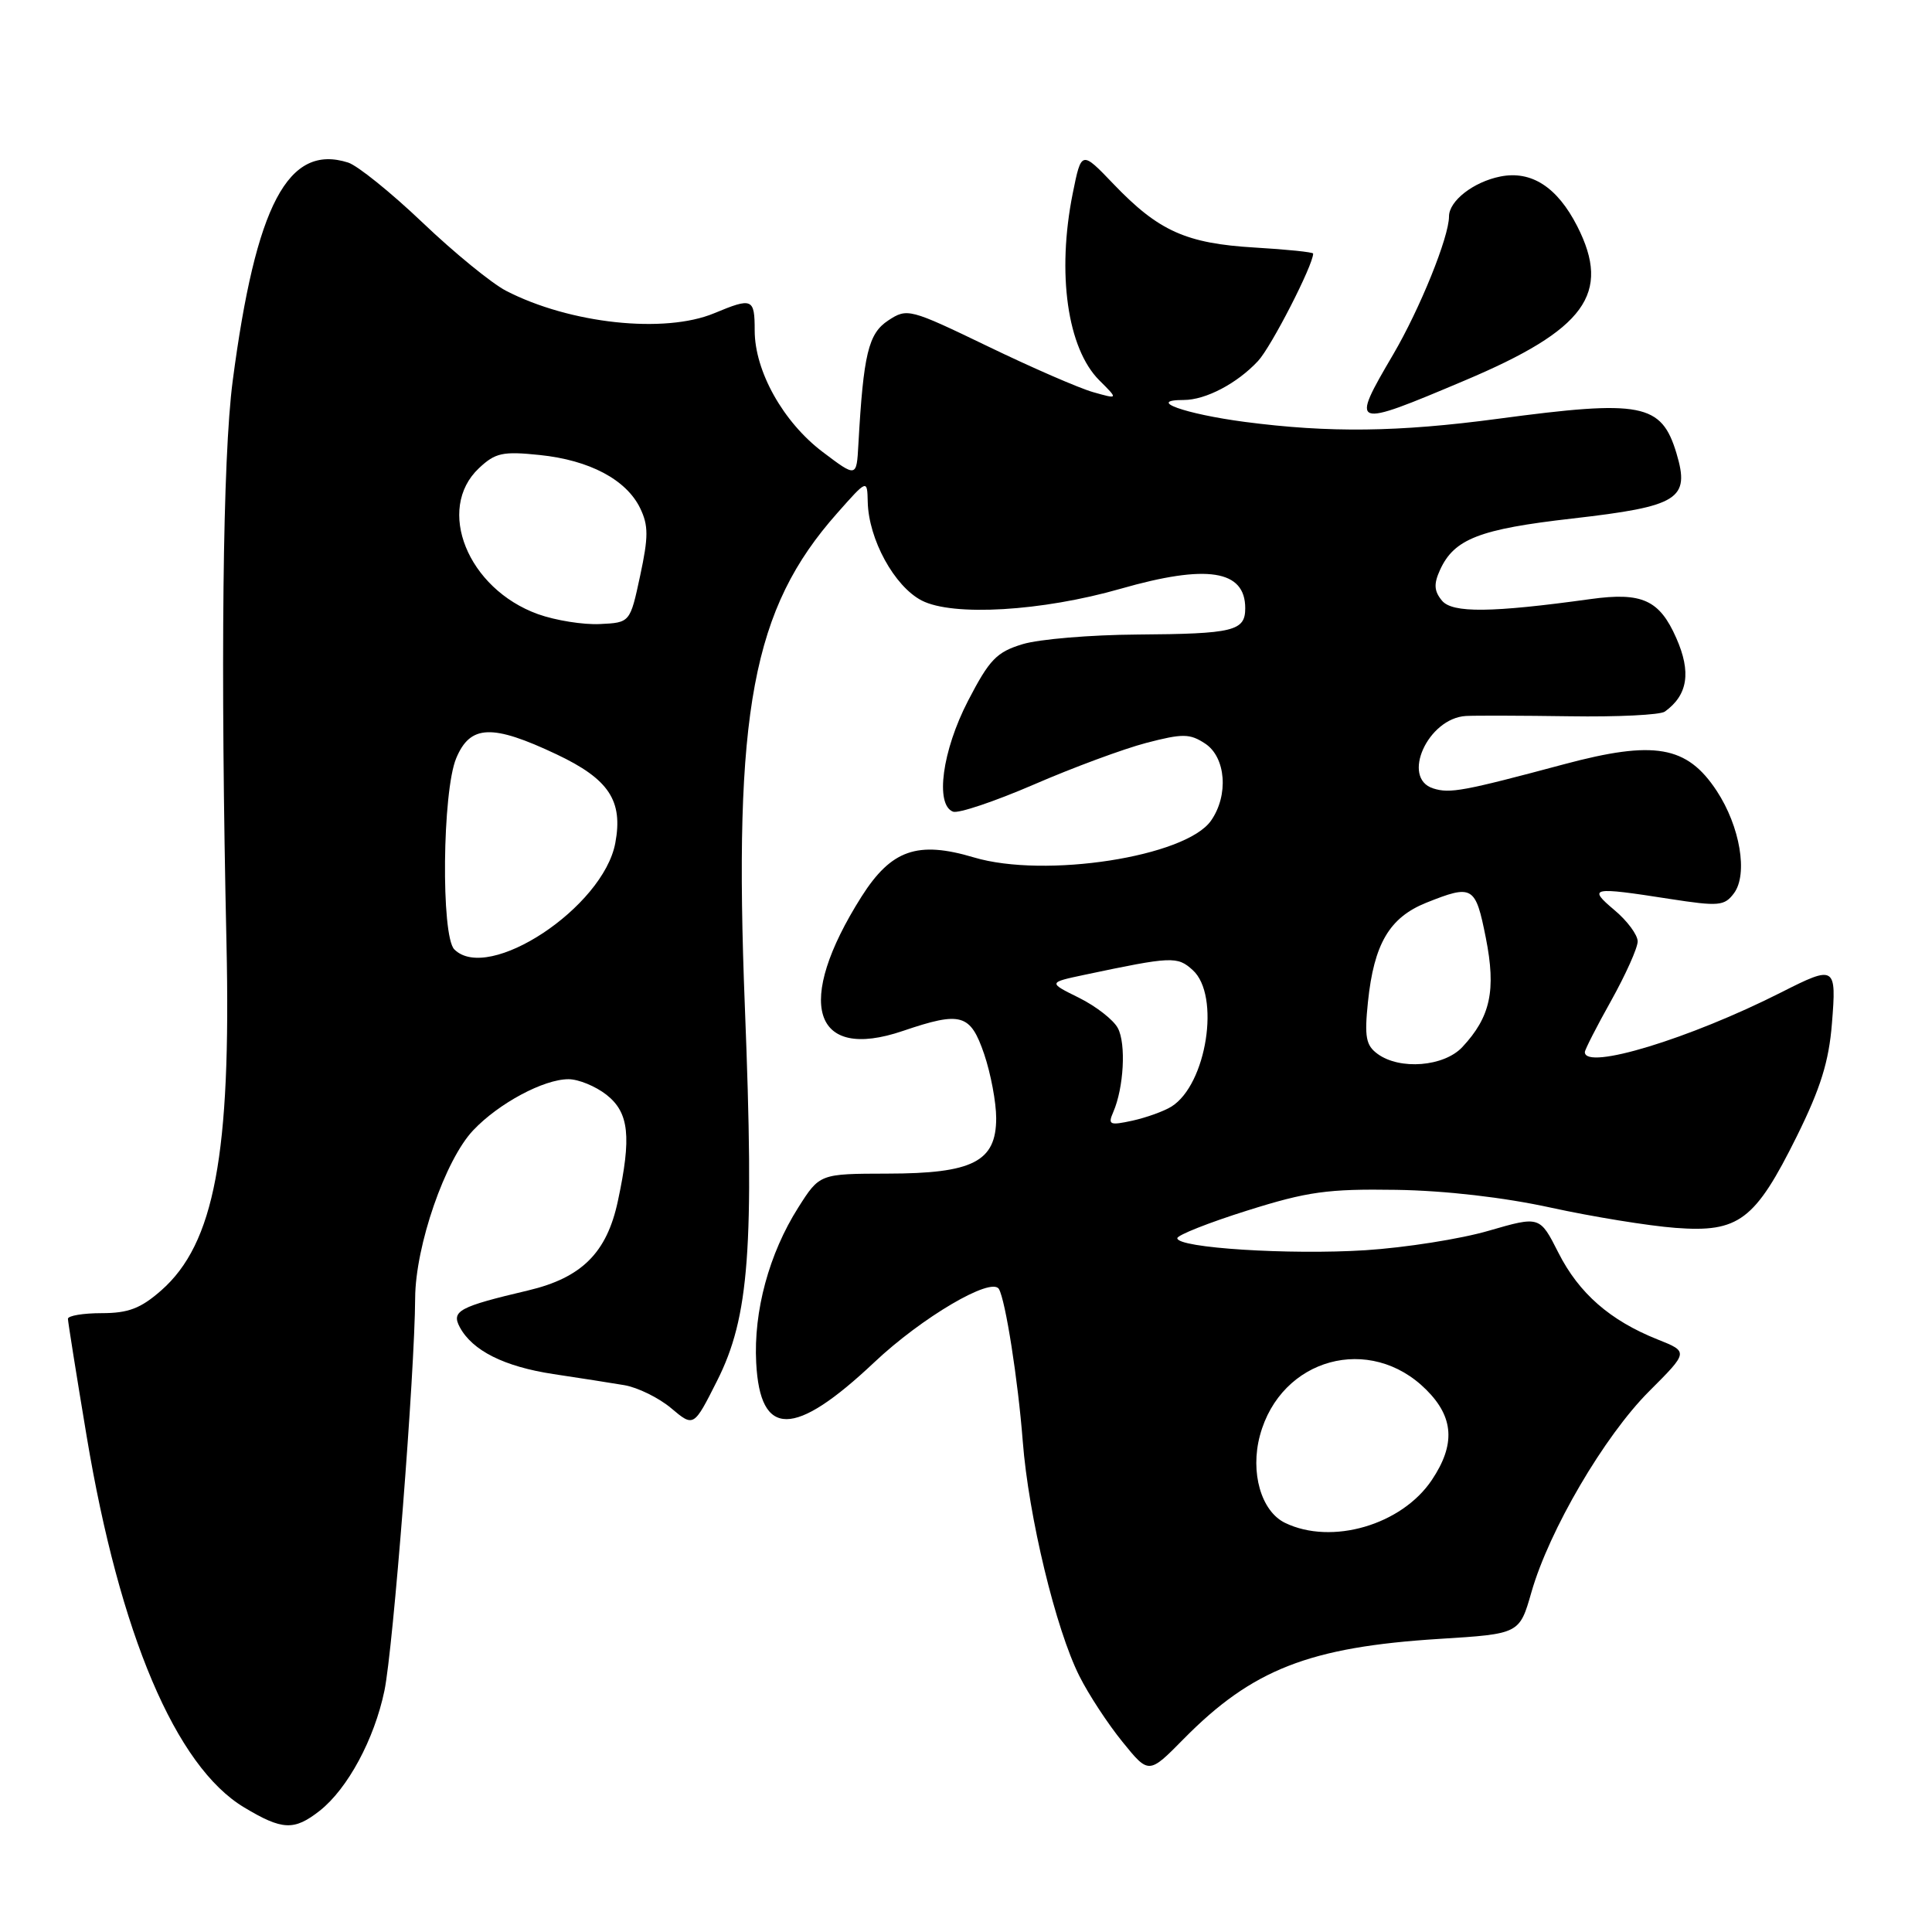 <?xml version="1.0" encoding="UTF-8" standalone="no"?>
<!DOCTYPE svg PUBLIC "-//W3C//DTD SVG 1.1//EN" "http://www.w3.org/Graphics/SVG/1.1/DTD/svg11.dtd" >
<svg xmlns="http://www.w3.org/2000/svg" xmlns:xlink="http://www.w3.org/1999/xlink" version="1.1" viewBox="0 0 256 256">
 <g >
 <path fill="currentColor"
d=" M 42.37 239.93 C 46.07 237.01 49.60 230.46 50.94 224.02 C 52.10 218.42 54.96 181.93 55.01 172.00 C 55.05 165.06 58.99 153.67 62.71 149.76 C 66.09 146.19 72.05 143.00 75.33 143.00 C 76.65 143.00 78.92 143.93 80.37 145.07 C 83.36 147.43 83.70 150.62 81.87 159.15 C 80.41 166.00 77.08 169.31 69.98 170.99 C 60.82 173.15 59.78 173.71 60.92 175.85 C 62.59 178.97 66.81 181.08 73.32 182.07 C 76.72 182.58 80.95 183.24 82.72 183.54 C 84.49 183.84 87.29 185.21 88.93 186.59 C 91.92 189.11 91.92 189.11 95.01 182.98 C 99.29 174.51 99.96 165.43 98.70 133.45 C 97.16 94.23 99.69 80.67 110.93 68.00 C 114.91 63.50 114.91 63.50 114.98 66.50 C 115.09 71.45 118.50 77.69 122.13 79.57 C 126.25 81.70 138.07 81.00 148.50 78.01 C 159.94 74.73 165.00 75.52 165.00 80.59 C 165.00 83.62 163.47 83.99 150.67 84.08 C 144.53 84.12 137.71 84.69 135.52 85.35 C 132.05 86.40 131.11 87.38 128.27 92.86 C 124.85 99.47 123.88 106.63 126.28 107.55 C 126.98 107.82 131.79 106.20 136.98 103.96 C 142.16 101.71 148.87 99.23 151.88 98.44 C 156.72 97.18 157.65 97.19 159.69 98.53 C 162.44 100.34 162.83 105.38 160.46 108.75 C 157.11 113.53 138.45 116.42 129.04 113.61 C 121.57 111.38 118.10 112.60 114.16 118.80 C 105.24 132.89 107.65 140.69 119.65 136.60 C 127.36 133.98 128.58 134.33 130.41 139.68 C 131.28 142.25 132.00 146.07 132.00 148.16 C 132.00 153.92 128.91 155.50 117.59 155.51 C 108.61 155.53 108.61 155.53 105.77 160.01 C 101.90 166.12 99.84 173.73 100.20 180.58 C 100.72 190.55 105.22 190.53 115.84 180.52 C 122.14 174.57 131.37 169.14 132.36 170.80 C 133.23 172.27 134.89 182.84 135.52 190.97 C 136.29 200.94 139.90 215.90 143.03 222.10 C 144.24 224.52 146.81 228.44 148.73 230.80 C 152.22 235.11 152.22 235.11 156.84 230.42 C 165.93 221.20 173.50 218.24 190.73 217.16 C 201.34 216.50 201.34 216.50 202.92 210.98 C 205.27 202.77 212.58 190.29 218.51 184.36 C 223.75 179.12 223.75 179.12 219.63 177.48 C 213.34 174.97 209.22 171.37 206.50 166.00 C 204.03 161.12 204.03 161.12 197.26 163.08 C 193.54 164.17 186.20 165.32 180.94 165.66 C 170.87 166.30 156.00 165.36 156.00 164.07 C 156.00 163.66 160.16 162.01 165.25 160.41 C 173.25 157.89 175.92 157.52 185.00 157.66 C 191.52 157.76 199.29 158.66 205.50 160.02 C 211.00 161.22 218.43 162.43 222.00 162.70 C 230.41 163.34 232.55 161.72 238.09 150.56 C 241.23 144.21 242.34 140.66 242.74 135.62 C 243.36 127.98 243.17 127.87 236.03 131.49 C 223.89 137.64 210.00 141.87 210.00 139.41 C 210.00 139.09 211.57 136.01 213.50 132.57 C 215.42 129.12 217.00 125.60 217.00 124.74 C 217.00 123.88 215.62 122.01 213.92 120.59 C 210.36 117.59 210.85 117.49 221.24 119.11 C 227.77 120.12 228.49 120.05 229.76 118.36 C 231.64 115.83 230.57 109.50 227.47 104.79 C 223.53 98.81 219.23 98.06 207.23 101.27 C 193.90 104.84 192.12 105.17 189.91 104.47 C 185.61 103.11 189.20 95.16 194.25 94.87 C 195.49 94.80 201.68 94.82 208.00 94.91 C 214.32 95.01 220.00 94.73 220.60 94.29 C 223.65 92.10 224.12 89.06 222.11 84.53 C 219.89 79.49 217.57 78.44 210.76 79.38 C 197.62 81.20 192.45 81.25 191.07 79.59 C 190.02 78.32 189.96 77.38 190.81 75.52 C 192.68 71.41 196.04 70.11 208.32 68.71 C 222.46 67.09 223.96 66.15 222.14 60.06 C 220.15 53.45 217.54 52.94 198.50 55.49 C 185.26 57.26 176.14 57.37 164.91 55.90 C 156.98 54.85 151.82 53.00 156.85 53.00 C 159.75 53.00 163.92 50.82 166.70 47.83 C 168.44 45.97 174.00 35.13 174.00 33.60 C 174.00 33.41 170.51 33.05 166.25 32.80 C 157.17 32.26 153.52 30.62 147.56 24.40 C 143.29 19.94 143.29 19.94 142.14 25.64 C 140.02 36.22 141.43 46.16 145.66 50.39 C 148.19 52.91 148.19 52.91 144.84 51.96 C 143.00 51.44 136.72 48.71 130.89 45.89 C 120.52 40.89 120.21 40.81 117.70 42.46 C 115.06 44.19 114.41 46.91 113.74 58.89 C 113.50 63.28 113.50 63.28 109.00 59.88 C 103.77 55.92 100.00 49.18 100.00 43.79 C 100.00 39.53 99.69 39.40 94.65 41.50 C 88.06 44.25 75.51 42.90 67.05 38.53 C 65.16 37.55 60.18 33.49 56.00 29.50 C 51.82 25.52 47.38 21.94 46.13 21.54 C 38.17 19.01 33.90 27.10 30.83 50.50 C 29.50 60.63 29.20 88.32 30.01 125.00 C 30.63 152.97 28.40 164.81 21.36 170.99 C 18.64 173.38 17.00 174.00 13.47 174.00 C 11.01 174.00 9.00 174.34 9.00 174.75 C 9.01 175.16 10.12 182.16 11.48 190.30 C 15.86 216.55 23.29 234.07 32.35 239.49 C 37.41 242.53 38.97 242.60 42.37 239.93 Z  M 194.08 50.42 C 210.07 43.67 213.54 38.91 208.99 29.97 C 206.34 24.78 202.91 22.57 198.80 23.39 C 195.24 24.10 192.00 26.62 192.00 28.68 C 192.00 31.40 188.16 40.89 184.62 46.94 C 178.88 56.72 179.03 56.78 194.08 50.42 Z  M 170.28 201.79 C 167.11 200.26 165.63 195.10 166.95 190.20 C 169.71 179.94 181.55 176.70 189.00 184.16 C 192.65 187.80 192.87 191.41 189.73 196.10 C 185.75 202.06 176.46 204.78 170.28 201.79 Z  M 147.51 147.36 C 148.91 144.15 149.23 138.30 148.12 136.23 C 147.54 135.13 145.22 133.33 142.97 132.21 C 138.88 130.19 138.88 130.19 143.69 129.17 C 155.29 126.72 156.00 126.69 158.04 128.54 C 161.74 131.88 159.89 143.71 155.22 146.63 C 154.24 147.24 151.92 148.08 150.07 148.49 C 147.03 149.15 146.78 149.04 147.51 147.36 Z  M 182.54 139.65 C 180.99 138.52 180.78 137.41 181.26 132.76 C 182.06 125.06 184.11 121.58 188.98 119.62 C 195.14 117.16 195.51 117.37 196.88 124.27 C 198.26 131.23 197.50 134.75 193.76 138.75 C 191.33 141.34 185.49 141.81 182.54 139.65 Z  M 60.20 125.80 C 58.42 124.02 58.61 104.86 60.45 100.47 C 62.31 96.02 65.20 95.91 73.76 99.96 C 80.69 103.24 82.58 106.10 81.53 111.71 C 79.93 120.23 64.70 130.30 60.20 125.80 Z  M 71.29 81.38 C 61.97 78.02 57.70 67.45 63.47 62.03 C 65.63 60.00 66.61 59.78 71.51 60.29 C 78.12 60.97 83.00 63.56 84.83 67.35 C 85.93 69.63 85.93 71.14 84.82 76.30 C 83.49 82.50 83.49 82.50 79.49 82.69 C 77.30 82.80 73.61 82.21 71.29 81.38 Z "/>
</g>
</svg>